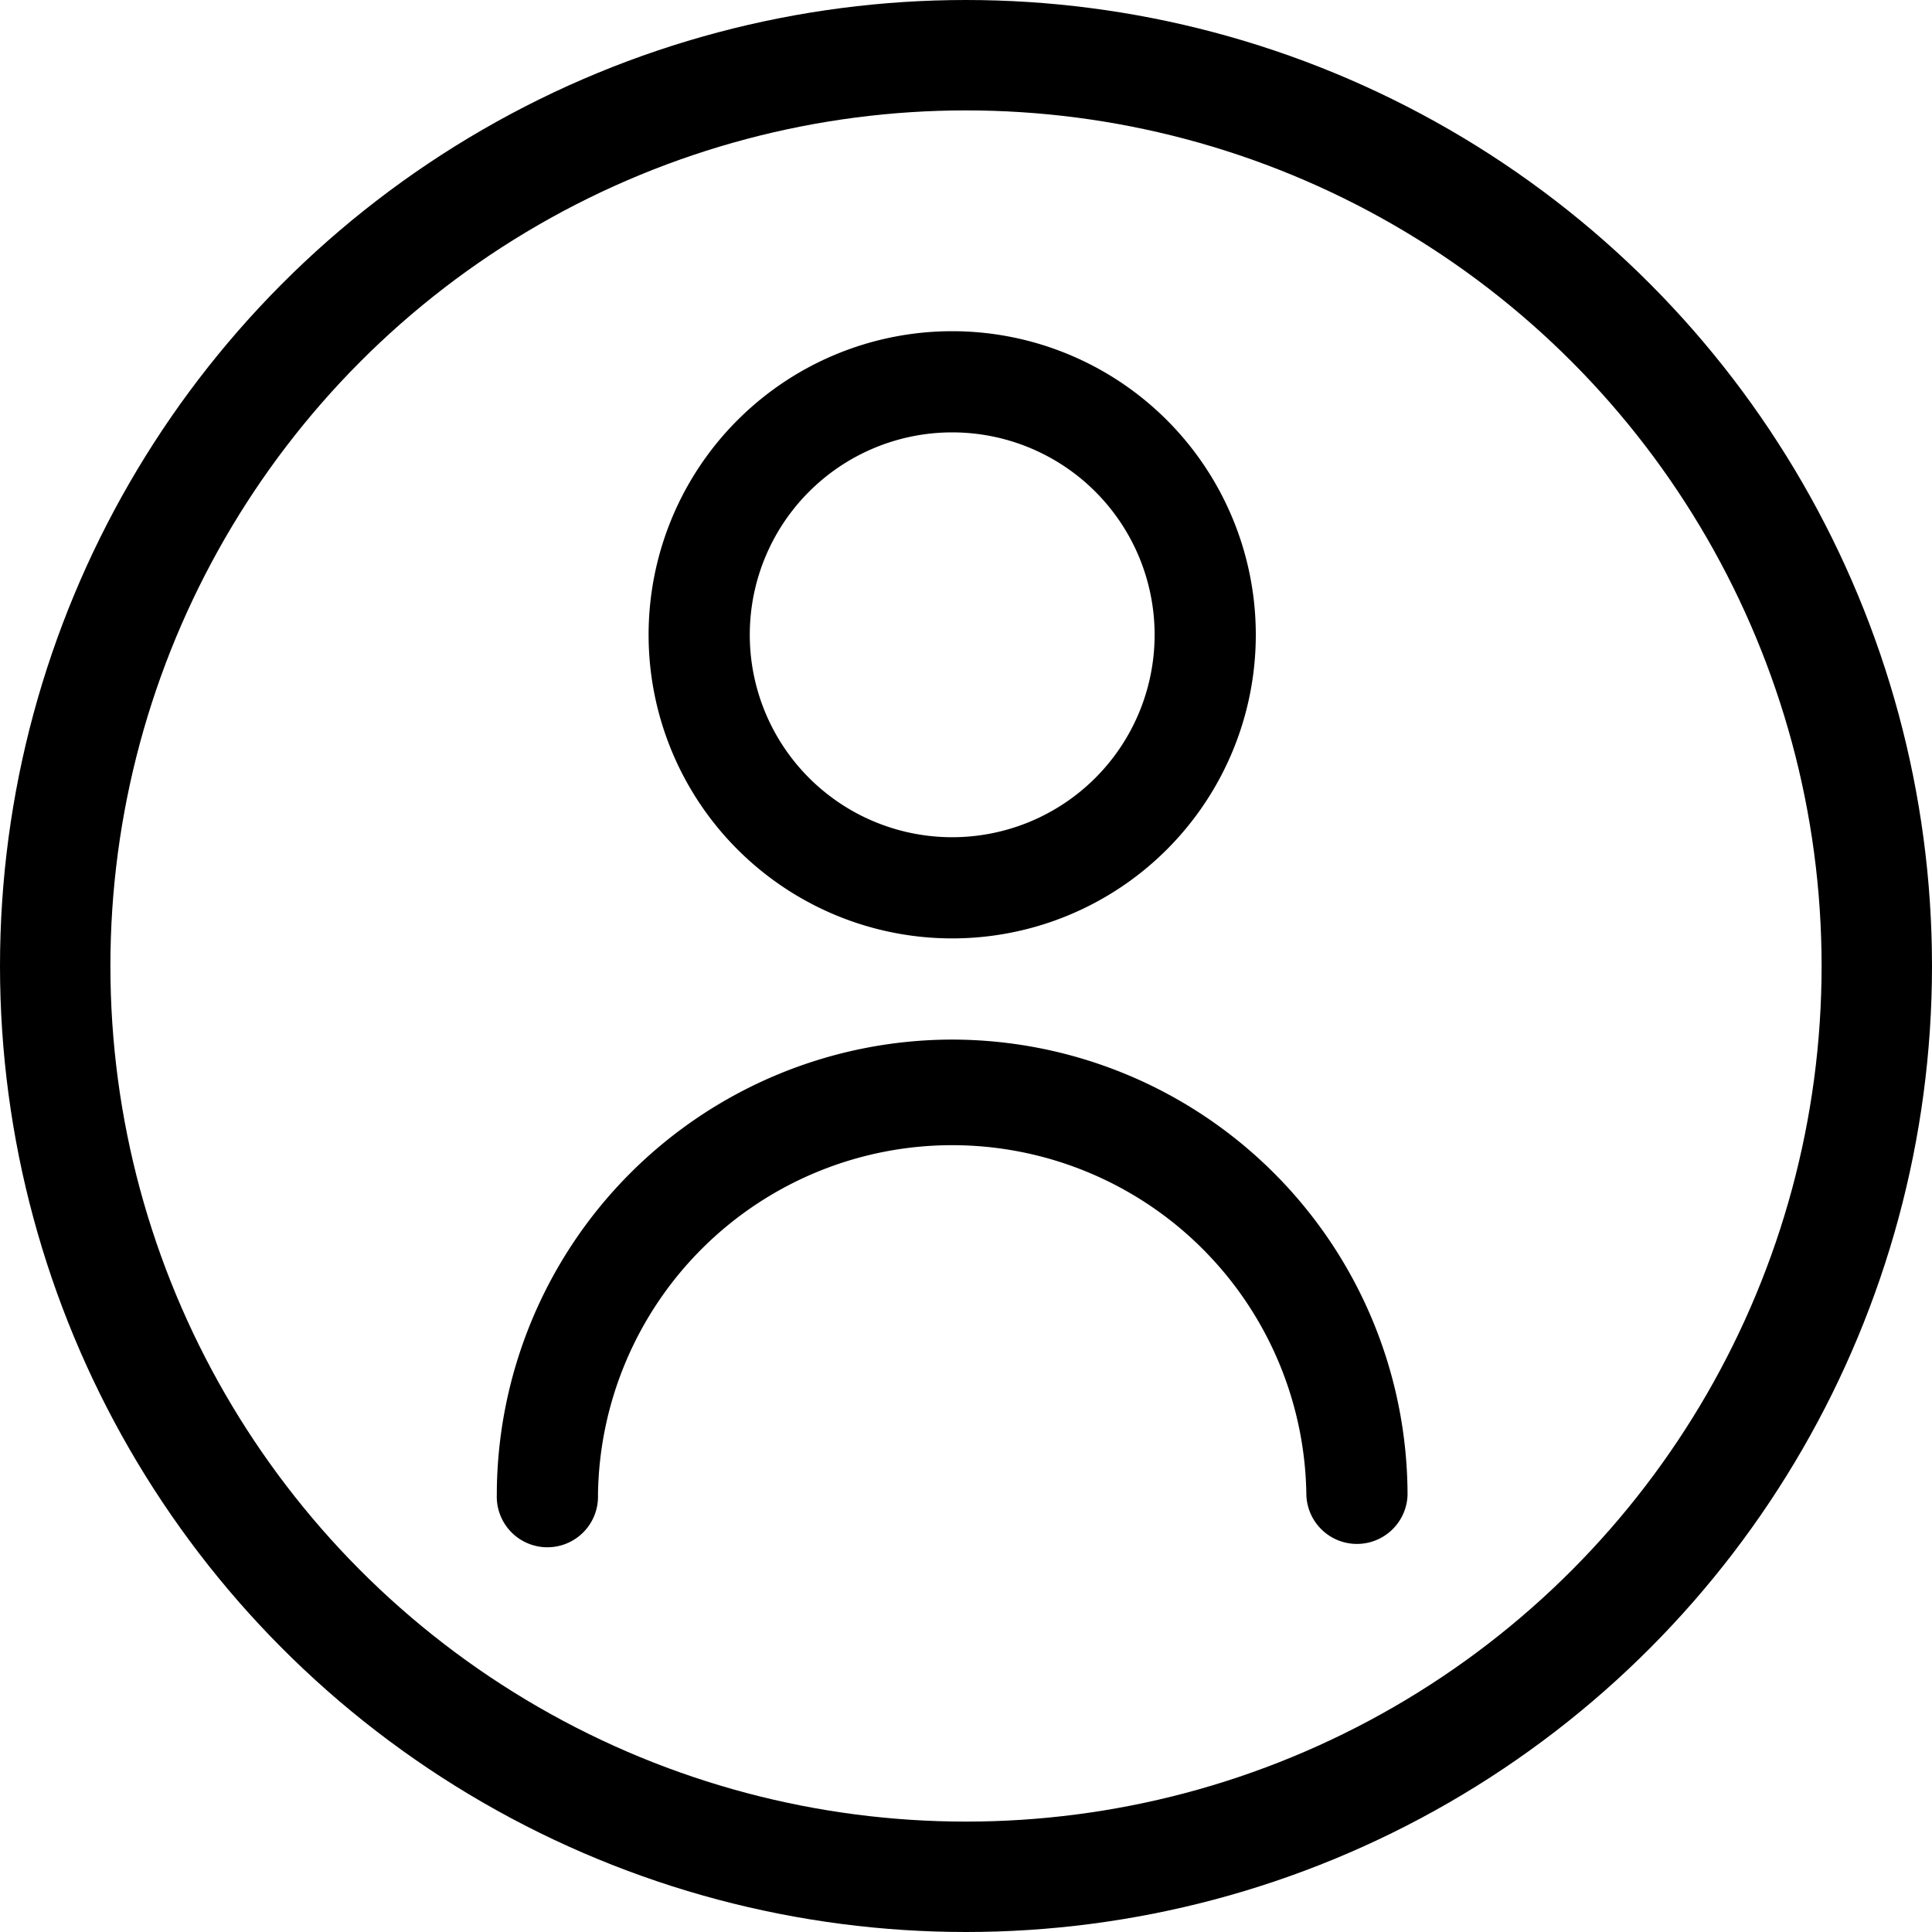 <svg xmlns="http://www.w3.org/2000/svg" width="35" height="35" viewBox="0 0 35 35">
  <defs>
    <style>
      .cls-1, .cls-3 {
        fill: none;
      }

      .cls-1 {
        stroke: #000;
        stroke-width: 2px;
      }

      .cls-2 {
        stroke: none;
      }
    </style>
  </defs>
  <g id="User" transform="translate(-9 -13)">
    <g id="fi-rr-user" transform="translate(15 19)">
      <path id="Path_21" data-name="Path 21" d="M11.5,11A5.5,5.5,0,1,0,6,5.5,5.5,5.5,0,0,0,11.5,11Zm0-9.167A3.667,3.667,0,1,1,7.833,5.5,3.667,3.667,0,0,1,11.5,1.833Z" transform="translate(-0.25)"/>
      <path id="Path_22" data-name="Path 22" d="M11.25,14A8.259,8.259,0,0,0,3,22.25a.917.917,0,1,0,1.833,0,6.417,6.417,0,0,1,12.833,0,.917.917,0,0,0,1.833,0A8.259,8.259,0,0,0,11.25,14Z" transform="translate(0 -1.167)"/>
    </g>
    <g id="Ellipse_1" data-name="Ellipse 1" class="cls-1" transform="translate(9 13)">
      <circle class="cls-2" cx="17.5" cy="17.5" r="17.5"/>
      <circle class="cls-3" cx="17.5" cy="17.5" r="16.5"/>
    </g>
  </g>
</svg>
